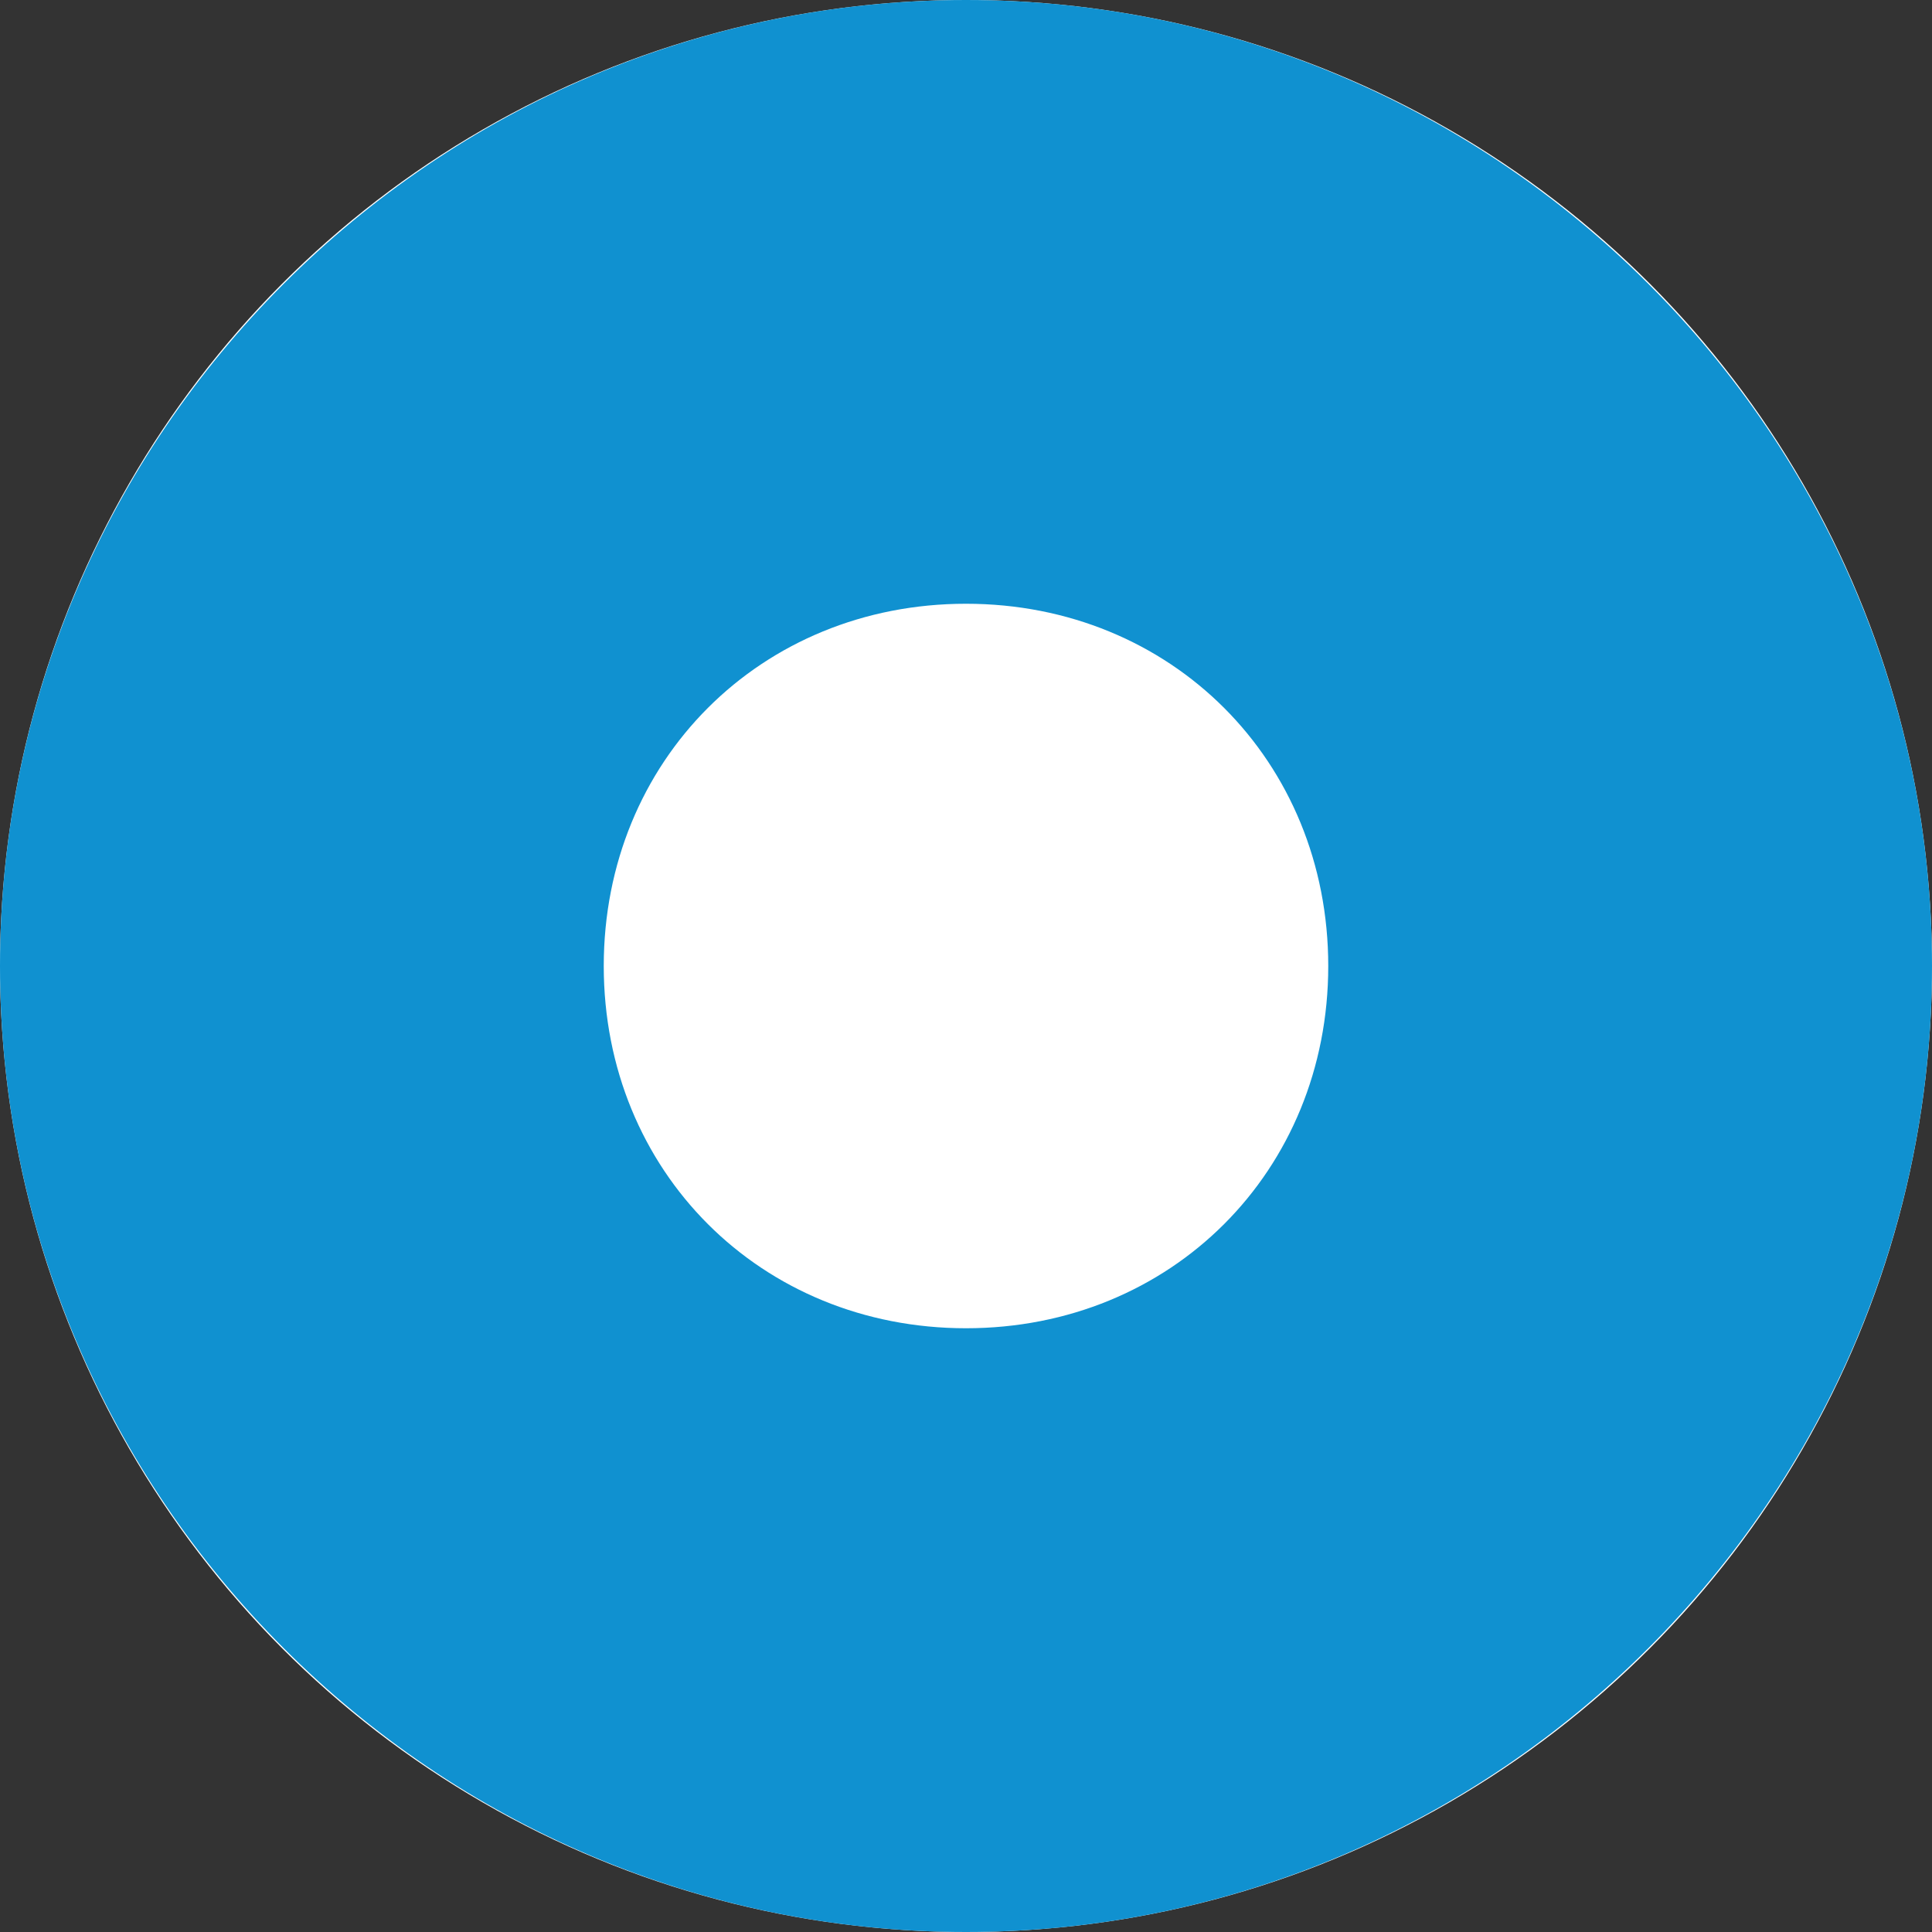 <svg xmlns="http://www.w3.org/2000/svg" viewBox="0 0 16 16"><rect x="0" y="0" width="16" height="16" fill="#333333" stroke="none"/><circle cx="20" cy="27" r="8" fill="#fff" transform="translate(-12 -19)"/><path d="M8 16c-4.4 0-8-3.6-8-8s3.6-8 8-8 8 3.6 8 8-3.6 8-8 8zM8 5C6.3 5 5 6.3 5 8s1.3 3 3 3 3-1.3 3-3-1.3-3-3-3z" fill="#1091d0"/></svg>